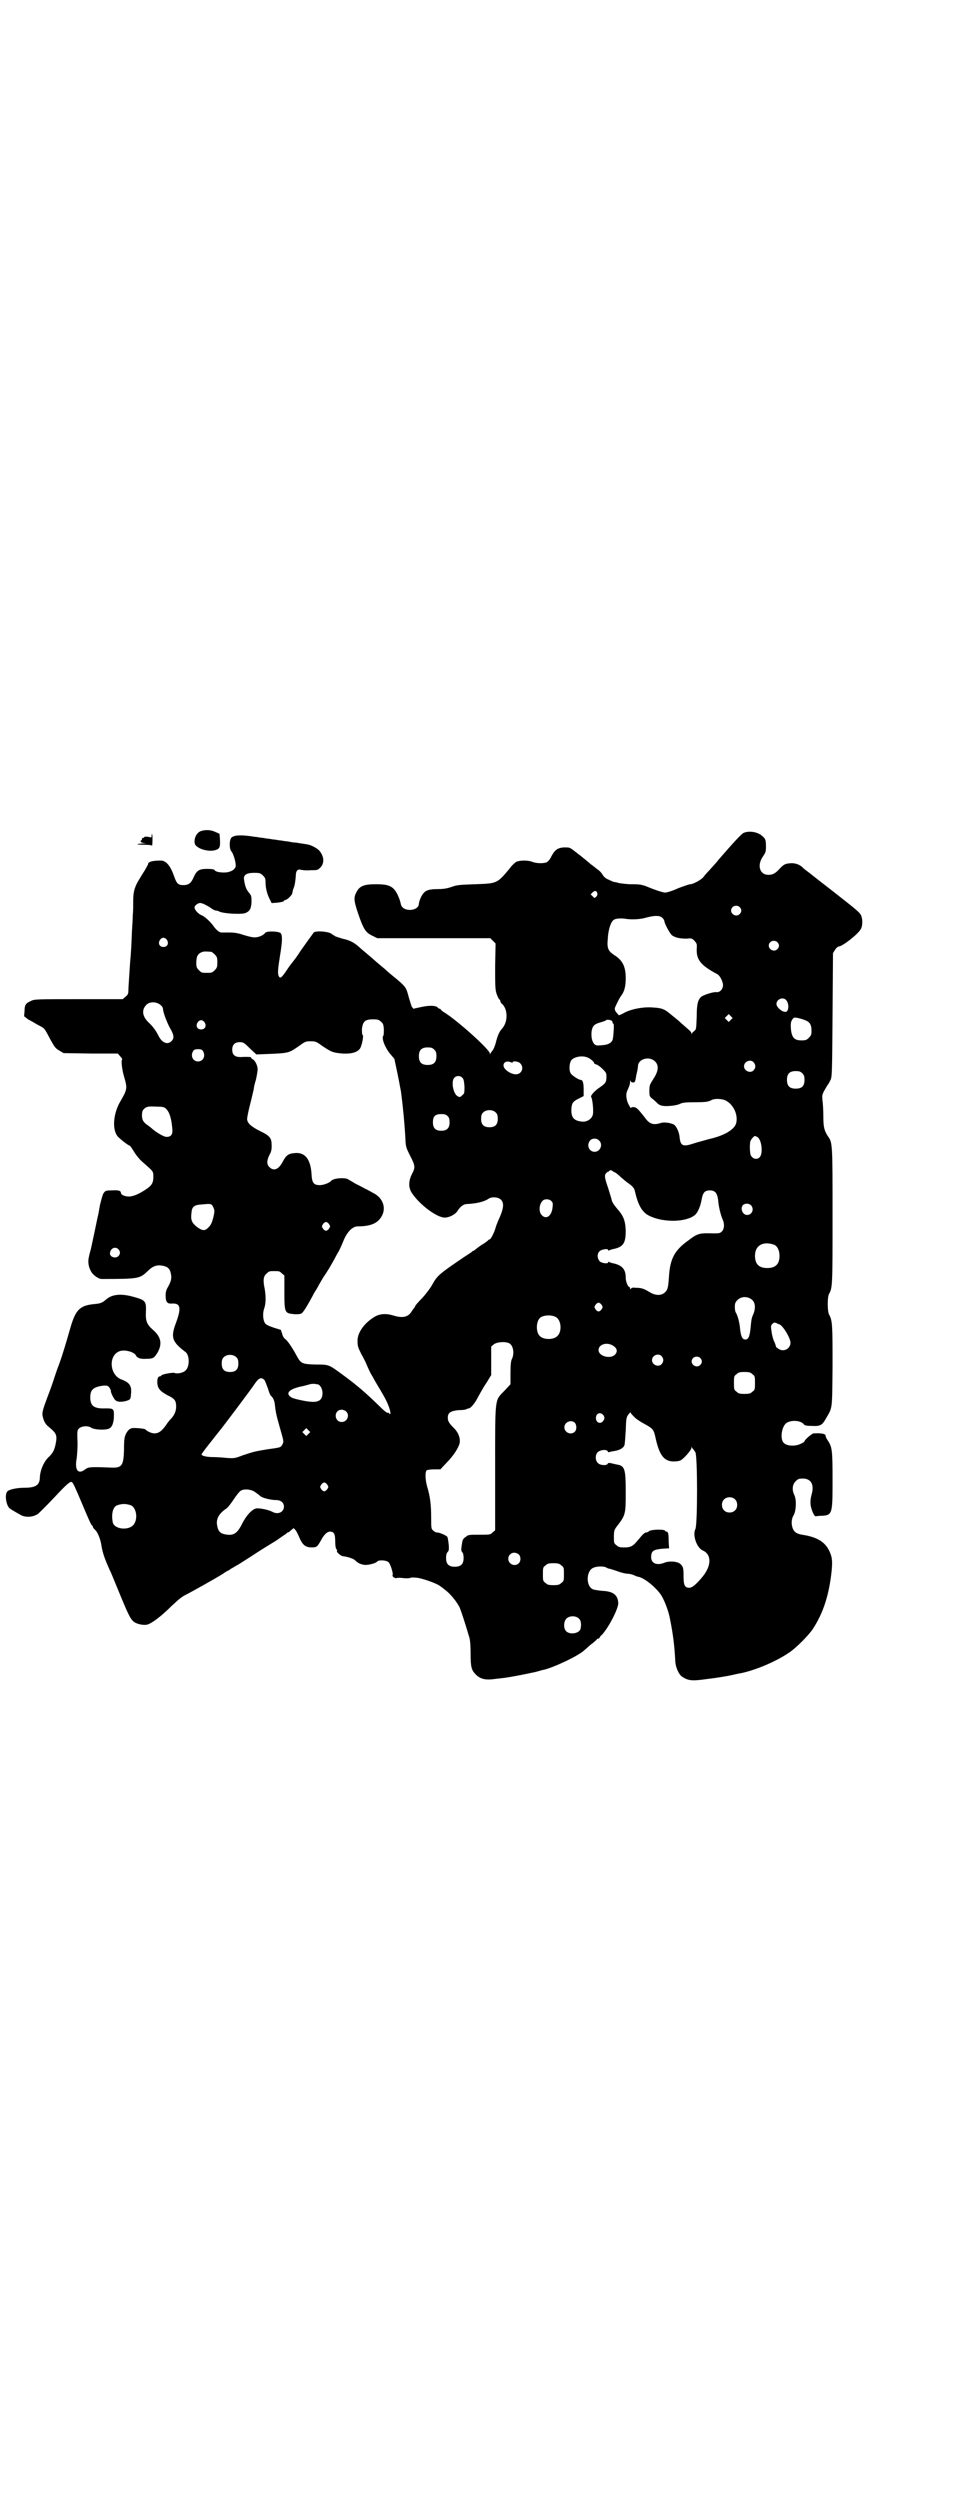 <?xml version="1.0" standalone="no"?>
<!DOCTYPE svg PUBLIC "-//W3C//DTD SVG 20010904//EN"
 "http://www.w3.org/TR/2001/REC-SVG-20010904/DTD/svg10.dtd">
<svg version="1.0" xmlns="http://www.w3.org/2000/svg"
 width="1100pt" height="2850pt" viewBox="0 0 1100 2850"
 preserveAspectRatio="xMidYMid meet">
<g transform="translate(0,2850) scale(0.5,-0.5)"
fill="#000000" stroke="none">
<path d="M458 3805 c-8 -3 -14 -13 -14 -23 0 -6 1 -9 7 -13 9 -7 29 -11 41 -7
9 3 11 6 10 24 l-1 13 -9 4 c-10 5 -23 6 -34 2z"/>
<path d="M1697 3801 c-5 -2 -25 -24 -58 -62 -5 -7 -15 -17 -20 -23 -6 -6 -12
-13 -14 -16 -5 -6 -23 -16 -30 -16 -2 0 -14 -4 -27 -9 -13 -6 -26 -10 -30 -10
-4 0 -17 4 -30 9 -22 9 -24 10 -46 10 -12 0 -26 2 -31 3 -5 2 -9 2 -9 2 -1 0
-6 2 -12 5 -8 3 -12 7 -15 12 -2 4 -8 10 -13 13 -5 4 -11 9 -13 10 -2 2 -8 7
-13 11 -5 4 -10 8 -11 9 -3 2 -4 3 -17 13 -8 6 -9 6 -21 6 -15 -1 -21 -6 -29
-21 -2 -5 -6 -10 -9 -12 -5 -4 -24 -4 -34 0 -10 4 -28 4 -37 0 -3 -2 -10 -8
-14 -14 -30 -36 -29 -35 -80 -37 -35 -1 -43 -2 -53 -6 -9 -3 -17 -5 -31 -5
-25 0 -32 -4 -39 -18 -3 -6 -5 -13 -5 -15 0 -18 -37 -20 -41 -2 -3 14 -10 29
-16 35 -9 9 -19 11 -42 11 -26 0 -36 -4 -43 -17 -7 -13 -7 -19 3 -49 12 -35
17 -44 32 -51 l12 -6 129 0 129 0 6 -6 6 -6 -1 -51 c0 -44 0 -53 3 -63 2 -6 5
-12 6 -13 2 -1 3 -4 3 -5 0 -1 1 -4 3 -5 14 -12 15 -41 1 -57 -7 -7 -11 -18
-15 -34 -2 -7 -5 -14 -7 -16 -2 -3 -4 -5 -5 -7 0 -3 -1 -2 -1 0 0 9 -77 78
-106 95 -3 2 -6 5 -6 5 0 1 -1 2 -2 2 -1 0 -4 1 -5 3 -5 5 -20 5 -38 1 -10 -2
-18 -4 -18 -4 0 1 -1 3 -3 4 -1 2 -4 12 -7 22 -6 23 -7 24 -28 42 -10 8 -22
18 -27 23 -5 4 -17 14 -26 22 -9 8 -21 18 -27 23 -16 15 -25 20 -44 24 -9 3
-16 5 -17 6 -1 1 -5 3 -9 6 -10 5 -35 6 -39 2 -2 -3 -30 -41 -34 -48 -2 -3 -6
-9 -10 -14 -4 -5 -12 -15 -17 -23 -12 -18 -15 -20 -18 -16 -4 6 -3 16 2 48 5
30 6 45 2 51 -3 5 -33 6 -36 1 -4 -6 -17 -11 -26 -10 -4 0 -16 3 -25 6 -12 4
-21 5 -31 5 -8 0 -16 0 -18 0 -4 0 -12 6 -18 15 -8 11 -21 22 -26 24 -7 2 -17
12 -17 18 0 3 2 5 6 8 6 3 7 3 15 0 4 -2 12 -6 16 -9 5 -4 10 -6 12 -6 2 0 5
-1 7 -2 9 -5 49 -7 59 -4 11 4 14 10 15 25 0 13 0 15 -6 22 -6 7 -9 15 -11 29
-2 11 5 16 23 16 13 0 15 -1 20 -6 5 -5 6 -7 6 -16 0 -13 4 -28 10 -39 l4 -8
13 1 c8 1 14 2 15 4 0 1 1 2 3 2 4 0 15 11 16 15 0 2 1 4 1 5 0 0 0 0 0 1 0 0
1 3 2 6 3 7 4 16 5 27 0 13 4 17 12 15 3 -1 13 -2 22 -1 16 0 16 0 23 7 8 9 8
23 -2 36 -4 6 -20 15 -30 16 -11 2 -14 2 -25 4 -4 0 -11 1 -15 2 -4 1 -10 1
-14 2 -4 1 -10 1 -14 2 -4 1 -10 1 -14 2 -4 1 -10 1 -14 2 -4 1 -10 1 -14 2
-4 1 -10 1 -14 2 -28 4 -42 3 -48 -3 -5 -6 -5 -25 0 -31 4 -4 10 -23 10 -32 0
-8 -8 -14 -21 -16 -12 -1 -25 1 -27 5 -1 2 -7 3 -17 3 -18 0 -24 -3 -31 -19
-6 -14 -12 -18 -24 -18 -12 0 -15 4 -21 21 -8 23 -18 35 -30 35 -20 0 -29 -3
-29 -8 0 -1 -4 -8 -8 -15 -4 -6 -10 -16 -13 -21 -9 -15 -13 -26 -13 -47 0 -11
0 -26 -1 -33 0 -7 -1 -25 -2 -39 -1 -29 -2 -48 -4 -68 -2 -33 -4 -57 -4 -65 0
-7 -1 -10 -6 -14 l-7 -6 -100 0 c-94 0 -102 0 -109 -4 -12 -5 -15 -9 -15 -23
l-1 -12 9 -7 c6 -3 16 -9 23 -13 16 -8 14 -7 28 -33 9 -16 11 -20 20 -25 l10
-6 62 -1 62 0 5 -6 c3 -3 5 -6 5 -7 -3 -2 -1 -22 4 -39 8 -28 8 -29 -10 -60
-14 -26 -17 -58 -6 -75 3 -5 26 -23 29 -23 1 0 5 -6 10 -14 4 -7 13 -18 19
-23 25 -22 25 -21 25 -34 0 -14 -4 -20 -16 -28 -16 -11 -30 -17 -40 -17 -9 0
-18 4 -18 8 0 5 -5 7 -20 6 -15 0 -16 -1 -20 -7 -2 -3 -5 -15 -8 -27 -2 -12
-4 -23 -5 -26 -3 -15 -13 -62 -15 -71 -1 -5 -4 -14 -5 -20 -3 -12 -1 -24 5
-34 4 -8 17 -17 24 -17 86 0 87 1 105 18 12 12 22 15 35 12 11 -2 16 -7 18
-18 2 -10 1 -16 -6 -29 -5 -8 -6 -13 -6 -21 0 -15 4 -19 15 -18 19 1 21 -10 9
-43 -13 -34 -10 -44 22 -68 9 -8 9 -34 -1 -42 -5 -5 -19 -8 -25 -5 -5 1 -28
-3 -30 -6 0 -1 -2 -2 -3 -2 -4 0 -6 -4 -6 -13 0 -14 6 -21 25 -31 15 -7 18
-12 18 -25 0 -10 -4 -20 -13 -29 -2 -2 -7 -8 -10 -13 -10 -14 -17 -19 -27 -19
-6 0 -17 5 -20 9 -2 2 -24 4 -31 3 -6 -2 -9 -5 -13 -12 -4 -8 -5 -13 -5 -38
-1 -35 -5 -41 -28 -40 -6 0 -22 1 -33 1 -21 0 -22 -1 -29 -6 -15 -11 -23 0
-18 26 1 8 2 23 2 33 -1 29 -1 31 3 35 6 6 21 7 28 2 7 -5 33 -6 41 -2 7 3 11
14 11 30 0 15 -1 16 -19 16 -26 -1 -35 5 -35 25 0 18 7 24 31 27 8 0 9 0 13
-5 2 -4 4 -7 3 -7 -1 -2 5 -15 9 -20 5 -6 15 -6 26 -3 10 3 10 4 11 16 2 18
-3 26 -22 33 -27 10 -30 54 -5 64 11 5 34 -1 38 -9 3 -6 10 -9 24 -8 16 0 18
2 26 15 11 20 7 36 -12 52 -13 12 -16 19 -15 40 1 25 -1 27 -31 35 -26 7 -46
5 -59 -6 -9 -8 -14 -10 -26 -11 -34 -3 -44 -12 -56 -53 -10 -35 -18 -62 -26
-84 -4 -10 -9 -25 -11 -31 -2 -7 -9 -27 -16 -45 -10 -27 -12 -34 -11 -41 2
-11 6 -20 14 -26 18 -15 20 -19 16 -39 -3 -15 -7 -22 -18 -32 -10 -11 -17 -28
-18 -43 0 -19 -9 -25 -36 -25 -17 0 -34 -4 -38 -8 -7 -7 -3 -32 5 -39 4 -3 16
-10 27 -16 11 -5 26 -4 37 3 4 3 21 20 37 37 29 31 37 38 41 36 3 -2 8 -13 24
-51 13 -31 20 -47 22 -48 1 0 2 -2 2 -3 0 -2 2 -4 5 -7 5 -4 12 -20 14 -33 3
-19 7 -31 20 -60 2 -3 11 -26 21 -50 21 -51 26 -61 34 -67 7 -5 22 -8 30 -6
11 3 33 20 54 41 15 14 25 23 34 27 12 6 71 39 85 48 4 3 9 6 11 7 2 0 5 3 8
5 3 1 10 6 16 9 6 4 24 15 39 25 15 10 37 23 48 30 10 7 20 14 22 15 1 2 3 3
4 3 1 0 4 2 7 5 l6 5 4 -4 c2 -2 6 -10 9 -17 7 -17 14 -23 28 -23 12 0 13 1
22 17 7 13 14 19 20 19 9 0 12 -5 12 -22 0 -9 1 -17 3 -18 1 -2 2 -4 1 -4 -2
-2 8 -11 13 -12 11 -1 26 -6 29 -10 6 -6 13 -9 22 -10 10 0 25 4 28 8 4 4 21
3 26 -2 4 -4 11 -26 9 -29 -2 -3 5 -8 9 -7 2 1 9 1 16 0 7 -1 14 0 14 0 1 1 7
2 14 1 11 0 48 -13 55 -19 2 -1 7 -5 12 -9 11 -8 26 -26 33 -40 4 -10 11 -31
22 -68 2 -6 3 -20 3 -38 0 -30 2 -37 12 -47 10 -10 22 -13 43 -10 7 1 19 2 25
3 15 2 50 9 68 13 8 2 17 5 19 5 22 5 80 32 93 45 5 4 13 12 19 16 5 4 9 8 9
8 0 1 1 2 3 2 2 0 3 1 3 2 0 0 2 4 6 7 16 18 37 59 37 72 -1 19 -12 27 -37 28
-9 1 -18 2 -22 4 -15 8 -14 41 1 48 7 4 24 5 31 1 3 -2 7 -3 9 -3 2 -1 10 -3
18 -6 8 -3 18 -5 21 -5 3 0 9 -1 14 -3 4 -2 9 -4 11 -4 14 -3 40 -24 52 -42 8
-13 17 -37 20 -54 7 -35 10 -59 12 -94 0 -15 8 -33 16 -38 14 -9 22 -10 57 -5
18 2 42 6 52 8 10 2 21 5 24 5 34 7 82 27 112 48 15 10 43 38 53 53 24 37 37
77 43 133 2 23 1 31 -5 44 -10 22 -29 33 -63 38 -6 1 -12 3 -15 6 -9 7 -11 27
-4 38 6 10 7 35 2 46 -6 12 -5 24 3 32 5 5 7 6 16 6 19 0 27 -14 20 -37 -2 -8
-3 -14 -2 -24 2 -12 9 -27 12 -25 1 0 5 1 10 1 28 1 28 2 28 83 0 67 -1 74
-11 89 -3 4 -5 9 -5 11 0 4 -10 6 -27 5 -4 0 -21 -15 -21 -18 0 -1 -4 -4 -9
-6 -13 -6 -31 -5 -38 2 -10 9 -5 41 8 47 12 6 32 4 38 -5 2 -2 7 -3 17 -3 20
-1 24 1 33 17 15 26 14 17 15 118 0 94 0 105 -8 119 -4 8 -4 40 0 47 8 14 8
20 8 179 0 166 0 166 -11 181 -8 13 -10 20 -10 45 0 13 -1 30 -2 36 -1 12 -1
13 5 24 4 7 7 12 8 13 1 1 3 5 5 9 4 7 4 17 5 149 l1 141 5 8 c3 4 6 7 8 7 8
0 43 27 50 39 5 7 5 24 1 32 -3 7 -12 14 -63 54 -27 21 -49 38 -50 39 -1 1 -5
4 -9 7 -4 3 -8 6 -9 7 -7 8 -17 12 -28 12 -14 -1 -17 -2 -28 -14 -10 -11 -18
-14 -30 -12 -16 4 -19 24 -7 41 6 9 7 11 7 22 0 17 -1 19 -11 27 -11 8 -29 10
-40 5z m-334 -137 c1 -3 0 -6 -2 -8 -4 -4 -4 -4 -8 0 l-5 5 4 4 c5 5 9 5 11
-1z m325 -32 c5 -5 5 -11 0 -16 -10 -10 -27 5 -16 16 4 4 12 4 16 0z m-177
-24 c3 -3 5 -6 5 -7 0 -6 12 -28 17 -33 8 -6 19 -8 34 -8 11 1 12 1 18 -5 5
-6 6 -7 5 -18 -1 -25 9 -38 47 -58 6 -3 13 -17 13 -25 0 -9 -7 -17 -15 -16 -7
1 -28 -6 -34 -10 -8 -7 -11 -16 -11 -46 -1 -26 -1 -29 -5 -32 -2 -2 -5 -4 -6
-6 -1 -3 -1 -3 -1 0 0 2 -3 6 -7 9 -5 4 -11 10 -15 13 -7 7 -10 9 -26 22 -14
12 -21 14 -40 15 -22 2 -52 -4 -67 -13 -10 -5 -11 -6 -13 -2 -7 7 -8 11 -6 16
5 11 9 19 13 25 8 10 11 22 11 41 0 26 -7 41 -27 53 -13 9 -16 15 -14 36 1 21
7 40 14 44 4 3 17 4 28 2 14 -2 33 -1 46 3 19 5 30 5 36 0z m-1130 -51 c5 -8
1 -16 -8 -16 -9 0 -13 8 -8 16 2 3 5 5 8 5 3 0 6 -2 8 -5z m1393 -5 c5 -5 5
-11 0 -16 -10 -10 -27 5 -16 16 4 4 12 4 16 0z m-1292 -22 c1 0 5 -3 8 -6 5
-5 6 -7 6 -18 0 -11 -1 -13 -6 -18 -6 -6 -7 -6 -18 -6 -11 0 -12 0 -18 6 -5 5
-6 7 -6 17 0 14 3 20 12 24 5 2 8 2 22 1z m1312 -110 c8 -9 6 -28 -2 -27 -8 0
-20 11 -20 18 0 11 15 17 22 9z m-1428 -11 c4 -3 6 -7 6 -9 0 -8 9 -31 16 -44
9 -15 10 -23 4 -29 -9 -10 -22 -5 -30 11 -6 12 -13 22 -24 32 -14 14 -15 29
-3 40 8 7 23 6 31 -1z m1302 -34 l-5 -5 -4 4 -5 5 4 4 5 5 4 -4 5 -5 -4 -4z
m174 -3 c7 -4 10 -10 10 -22 0 -9 -1 -11 -6 -16 -5 -5 -7 -6 -17 -6 -16 0 -22
6 -24 26 -1 14 0 19 6 25 2 3 21 -2 31 -7z m-973 -1 c5 -4 6 -6 7 -17 0 -6 0
-13 -1 -15 -5 -5 3 -26 14 -40 l11 -13 7 -33 c4 -19 7 -37 8 -41 5 -38 8 -71
10 -104 1 -23 1 -23 11 -43 12 -23 12 -27 4 -42 -8 -16 -8 -31 0 -43 18 -27
57 -56 75 -56 10 0 24 7 29 15 7 11 14 16 23 16 20 1 38 5 48 12 7 5 22 4 28
-2 8 -8 7 -20 -6 -48 -2 -5 -5 -12 -6 -16 -2 -9 -11 -27 -14 -27 -2 0 -3 -1
-3 -2 0 0 -5 -4 -11 -8 -6 -3 -13 -9 -16 -11 -3 -3 -7 -5 -7 -5 -1 0 -3 -1 -4
-3 -2 -1 -9 -6 -17 -11 -56 -38 -61 -42 -72 -62 -5 -9 -14 -21 -23 -31 -9 -9
-16 -17 -16 -18 0 0 -1 -2 -2 -4 -1 -1 -4 -5 -6 -8 -8 -14 -21 -17 -43 -10
-17 5 -32 4 -45 -5 -22 -14 -37 -36 -36 -54 0 -11 1 -14 9 -30 3 -5 7 -13 9
-17 9 -21 12 -27 16 -33 2 -4 6 -11 9 -16 3 -5 7 -12 9 -15 13 -22 16 -29 19
-37 4 -11 5 -18 3 -18 -1 0 -2 1 -2 2 0 1 -1 1 -3 1 -2 -1 -10 6 -21 17 -29
28 -47 44 -81 69 -33 24 -31 24 -63 24 -31 1 -33 2 -43 20 -9 17 -21 35 -26
38 -3 2 -6 7 -7 12 l-3 9 -16 5 c-12 4 -18 7 -20 10 -5 7 -6 23 -2 34 4 11 4
28 1 45 -4 19 -3 28 4 34 6 6 7 6 18 6 11 0 12 0 17 -5 l6 -5 0 -38 c0 -47 1
-48 21 -50 7 -1 15 0 17 1 4 1 13 15 31 49 5 7 9 15 10 17 1 2 6 10 10 17 9
13 15 23 25 41 3 6 8 15 11 20 3 6 7 15 9 20 8 21 21 35 33 35 30 0 46 7 55
23 11 19 3 42 -19 53 -4 2 -12 7 -19 10 -7 4 -17 9 -23 12 -6 4 -12 7 -15 9
-7 5 -34 3 -39 -3 -4 -5 -18 -10 -26 -10 -14 0 -18 5 -19 25 -2 34 -15 51 -39
48 -14 -1 -19 -5 -27 -20 -9 -17 -20 -22 -30 -12 -7 6 -6 16 0 28 4 7 5 12 5
20 0 18 -3 23 -26 34 -22 11 -30 19 -30 28 0 3 3 19 7 34 4 15 7 30 8 33 0 3
2 13 5 22 2 9 4 20 4 24 0 9 -6 20 -11 23 -3 1 -4 3 -4 4 2 1 -7 2 -24 1 -13
0 -19 5 -19 17 0 11 6 17 17 17 8 0 10 -1 23 -14 l15 -14 26 1 c48 2 48 2 71
18 14 10 15 11 27 11 12 0 13 -1 27 -11 21 -14 24 -15 46 -17 21 -1 34 3 40
12 4 7 8 27 6 30 -2 1 -2 7 -2 14 2 17 7 22 25 22 11 0 14 -1 18 -5z m527 2
c1 -1 2 -3 2 -4 0 -2 1 -3 2 -3 2 0 0 -31 -2 -37 -3 -7 -10 -11 -24 -12 -12
-1 -14 -1 -18 3 -5 6 -7 15 -6 28 2 13 6 17 20 21 7 2 13 4 13 5 1 2 9 1 13
-1z m-929 -4 c5 -8 1 -16 -8 -16 -9 0 -13 8 -8 16 2 3 5 5 8 5 3 0 6 -2 8 -5z
m524 -62 c4 -4 5 -7 5 -15 0 -14 -6 -20 -20 -20 -14 0 -20 6 -20 20 0 14 6 20
20 20 8 0 11 -1 15 -5z m-528 -3 c7 -11 1 -24 -11 -24 -12 0 -18 13 -11 24 2
3 5 4 11 4 6 0 9 -1 11 -4z m878 -15 c7 -3 15 -10 15 -13 0 -1 2 -2 5 -3 2 0
9 -5 14 -10 8 -8 9 -9 9 -18 0 -12 -2 -15 -15 -24 -11 -7 -22 -19 -20 -22 3
-3 6 -31 4 -40 -2 -10 -14 -18 -26 -16 -18 2 -24 10 -23 29 1 14 4 17 18 24
l10 5 0 15 c0 15 -2 22 -7 22 -4 0 -18 9 -22 14 -5 7 -4 24 1 31 7 8 25 11 37
6z m154 -9 c9 -9 8 -22 -4 -40 -8 -13 -9 -14 -9 -26 0 -13 0 -14 8 -20 5 -4
10 -9 12 -11 3 -2 7 -4 10 -4 7 -2 31 0 39 4 6 3 13 4 34 4 27 0 31 1 39 5 7
4 24 3 32 -1 18 -9 29 -33 24 -52 -4 -14 -26 -28 -62 -36 -10 -3 -26 -7 -35
-10 -24 -8 -30 -6 -32 14 -1 13 -8 26 -13 29 -7 4 -22 6 -29 4 -18 -6 -27 -3
-38 13 -16 20 -18 22 -25 23 -4 0 -6 -1 -6 -2 0 -2 -2 2 -5 7 -6 11 -7 24 -4
31 5 11 7 16 7 22 0 3 1 4 1 2 1 -3 3 -4 6 -4 4 0 5 2 7 16 2 8 4 18 4 21 0
17 26 24 39 11z m225 -2 c5 -6 5 -12 0 -18 -7 -8 -22 -2 -22 9 0 11 15 17 22
9z m-554 0 c3 -1 4 -1 4 0 0 4 13 2 17 -2 11 -11 2 -28 -13 -25 -9 1 -21 9
-24 16 -4 10 6 16 16 11z m665 -25 c4 -4 5 -7 5 -15 0 -14 -6 -20 -20 -20 -14
0 -20 6 -20 20 0 14 6 20 20 20 8 0 11 -1 15 -5z m-776 -10 c3 -3 4 -7 5 -20
0 -15 0 -16 -5 -20 -5 -5 -6 -5 -11 -2 -10 6 -15 34 -7 42 5 5 13 5 18 0z
m-677 -70 c8 -7 13 -21 15 -44 2 -15 -2 -21 -13 -21 -6 0 -21 9 -31 17 -2 2
-7 6 -11 9 -11 7 -14 13 -14 23 0 7 1 11 4 14 6 6 9 7 29 6 13 0 18 -1 21 -4z
m754 -10 c3 -3 4 -7 4 -14 0 -13 -6 -19 -19 -19 -13 0 -19 6 -19 19 0 7 1 11
4 14 7 8 23 8 30 0z m-110 -8 c3 -3 4 -7 4 -14 0 -13 -6 -19 -19 -19 -13 0
-19 6 -19 19 0 14 5 19 19 19 8 0 11 -1 15 -5z m706 -47 c10 -5 14 -37 6 -46
-8 -9 -22 -2 -22 11 -1 7 -1 16 0 23 0 4 8 14 11 14 1 0 3 -1 5 -2z m-361 -8
c10 -9 3 -26 -10 -26 -12 0 -19 14 -11 25 4 6 15 7 21 1z m34 -72 c4 -1 11 -7
16 -12 6 -5 13 -11 16 -13 9 -6 15 -12 16 -19 7 -31 16 -47 31 -55 32 -17 86
-16 106 1 6 5 12 18 15 34 3 17 7 22 19 22 12 0 17 -6 19 -23 1 -13 5 -31 10
-43 5 -10 4 -23 -2 -28 -4 -4 -7 -4 -20 -4 -31 1 -35 0 -56 -16 -31 -22 -41
-41 -44 -78 -2 -30 -3 -34 -9 -40 -9 -9 -23 -8 -37 1 -12 7 -17 9 -31 9 -5 1
-9 0 -10 -2 -2 -2 -2 -2 -2 1 0 1 -1 3 -2 3 -3 0 -8 12 -8 21 0 18 -7 27 -25
32 -6 1 -12 3 -13 4 -1 1 -2 0 -2 -1 0 -4 -15 -2 -19 2 -6 6 -7 17 -1 23 5 5
20 7 20 3 0 -1 1 -2 2 -1 1 1 7 3 13 4 20 5 25 14 25 41 -1 24 -5 34 -21 52
-5 6 -10 13 -11 18 -1 5 -5 17 -8 27 -9 26 -9 30 -4 35 2 2 4 3 4 3 0 -1 1 -1
2 1 3 3 4 3 11 -2z m-143 -66 c4 -4 4 -6 3 -15 -2 -19 -14 -28 -24 -18 -8 7
-7 25 1 33 4 5 15 5 20 0z m-771 -15 c3 -7 3 -8 0 -22 -3 -11 -5 -17 -10 -22
-9 -10 -14 -10 -28 0 -12 10 -14 16 -12 32 1 14 6 18 24 19 21 2 22 2 26 -7z
m1227 5 c8 -9 2 -22 -9 -22 -10 0 -16 14 -10 22 5 5 14 5 19 0z m-963 -43 c3
-5 3 -5 0 -10 -2 -3 -5 -5 -7 -5 -2 0 -5 2 -7 5 -3 5 -3 5 0 10 2 3 5 5 7 5 2
0 5 -2 7 -5z m1016 -47 c7 -3 12 -13 12 -25 0 -19 -9 -28 -28 -28 -19 0 -28 9
-28 28 0 24 19 34 44 25z m-1497 -10 c5 -5 5 -11 0 -16 -6 -6 -20 -2 -19 7 1
11 12 16 19 9z m1447 -116 c7 -7 8 -20 1 -35 -3 -6 -4 -16 -5 -28 -2 -20 -5
-27 -12 -27 -7 0 -10 7 -12 24 -1 15 -6 32 -10 38 -1 1 -2 7 -2 12 0 8 1 11 6
16 9 9 24 9 34 0z m-344 -11 c3 -5 3 -5 0 -10 -2 -3 -5 -5 -7 -5 -2 0 -5 2 -7
5 -3 5 -3 5 0 10 2 3 5 5 7 5 2 0 5 -2 7 -5z m-104 -28 c12 -7 14 -33 3 -43
-8 -9 -32 -9 -40 0 -9 8 -9 32 0 41 7 7 27 8 37 2z m509 -16 c9 -3 26 -32 26
-42 0 -15 -17 -23 -29 -13 -3 2 -5 4 -4 4 0 0 -1 4 -3 9 -3 5 -6 16 -7 24 -2
13 -2 14 1 18 4 4 5 4 9 3 2 -1 5 -3 7 -3z m-617 -43 c10 -4 14 -23 7 -37 -2
-4 -3 -13 -3 -32 l0 -25 -14 -15 c-22 -23 -21 -11 -21 -176 l0 -142 -6 -5 c-5
-5 -6 -5 -30 -5 -23 0 -26 0 -31 -5 -5 -3 -7 -6 -8 -11 -3 -18 -3 -21 0 -24 2
-2 3 -7 3 -13 0 -14 -6 -20 -20 -20 -14 0 -20 6 -20 20 0 7 1 11 4 14 2 2 3 5
2 17 -1 8 -2 15 -3 17 -2 3 -17 10 -23 10 -3 0 -7 2 -10 5 -4 4 -4 6 -4 29 0
27 -2 47 -9 70 -5 18 -5 35 -1 38 2 1 9 2 17 2 l14 0 15 16 c15 15 27 34 29
44 2 11 -3 24 -12 33 -13 13 -15 17 -15 25 0 11 6 15 24 17 9 0 17 1 18 2 2 1
4 2 6 2 5 1 14 12 21 26 4 7 12 22 19 32 l11 18 0 33 0 32 6 5 c6 5 24 7 34 3z
m238 -6 c10 -6 11 -14 4 -21 -11 -10 -37 -3 -37 11 0 13 19 19 33 10z m-859
-27 c3 -3 4 -7 4 -14 0 -13 -6 -19 -19 -19 -13 0 -19 6 -19 19 0 7 1 11 4 14
7 8 23 8 30 0z m970 3 c5 -6 5 -12 0 -18 -7 -8 -22 -2 -22 9 0 11 15 17 22 9z
m88 -4 c5 -5 5 -11 0 -16 -10 -10 -27 5 -16 16 4 4 12 4 16 0z m119 -37 c6 -4
6 -6 6 -20 0 -14 0 -16 -6 -20 -4 -4 -7 -5 -18 -5 -11 0 -14 1 -18 5 -6 4 -6
6 -6 20 0 14 0 16 6 20 4 4 7 5 18 5 11 0 14 -1 18 -5z m-1113 -14 c2 -4 5
-12 8 -20 2 -8 5 -14 6 -15 5 -4 8 -11 9 -18 2 -18 3 -25 12 -56 8 -28 9 -31
6 -36 -4 -8 -3 -8 -33 -12 -30 -5 -31 -5 -58 -14 -18 -7 -20 -7 -36 -6 -9 1
-24 2 -32 2 -15 0 -26 3 -26 6 0 2 15 21 46 60 14 18 69 91 76 102 9 13 15 15
22 7z m120 -9 c6 0 12 -10 12 -20 0 -15 -8 -21 -24 -20 -11 0 -43 7 -47 10
-14 9 -6 18 18 24 10 2 21 5 24 6 3 1 8 1 10 1 2 0 5 -1 7 -1z m66 -62 c9 -9
2 -24 -10 -24 -18 0 -19 28 0 28 3 0 8 -2 10 -4z m660 -15 c5 -4 14 -10 20
-13 20 -11 22 -13 26 -32 9 -41 20 -54 42 -54 6 0 13 1 16 3 7 4 24 23 24 28
0 3 1 3 1 1 1 -2 2 -3 3 -4 1 -1 3 -4 5 -7 5 -10 5 -165 0 -175 -7 -14 3 -43
17 -49 20 -9 20 -34 0 -59 -14 -17 -24 -26 -31 -26 -10 0 -13 6 -13 25 0 21
-1 23 -7 29 -6 6 -25 8 -37 3 -18 -7 -31 -1 -30 15 1 12 5 15 25 17 l16 1 -1
15 c0 18 -1 23 -5 23 -1 0 -3 1 -3 2 -2 4 -33 3 -37 -1 -2 -2 -5 -3 -7 -3 -2
0 -7 -4 -11 -9 -5 -6 -10 -12 -12 -14 -8 -9 -14 -11 -26 -11 -11 0 -14 1 -18
5 -6 4 -6 6 -6 19 0 14 1 16 6 23 21 27 21 29 21 79 0 53 -2 60 -20 63 -4 1
-10 2 -13 3 -5 1 -7 1 -8 -1 -2 -5 -17 -4 -22 1 -7 6 -7 19 -1 25 6 6 21 7 23
2 1 -2 2 -2 3 -2 1 1 7 2 13 3 12 2 20 7 22 13 1 2 2 17 3 33 1 27 1 30 6 37
4 5 5 6 6 3 0 -1 5 -6 10 -11z m-72 5 c2 -5 2 -6 -1 -11 -6 -9 -17 -5 -17 6 0
12 12 15 18 5z m-67 -15 c5 -4 6 -16 1 -21 -9 -9 -24 -2 -24 10 0 11 14 18 23
11z m-607 -26 l-5 -5 -4 4 -5 5 4 4 5 5 4 -4 5 -5 -4 -4z m43 -116 c3 -5 3 -5
0 -10 -2 -3 -5 -5 -7 -5 -2 0 -5 2 -7 5 -3 5 -3 5 0 10 2 3 5 5 7 5 2 0 5 -2
7 -5z m-166 -16 c4 -3 10 -7 12 -9 4 -5 25 -10 37 -10 11 0 18 -6 18 -15 0
-12 -13 -19 -26 -12 -9 5 -30 9 -37 8 -10 -2 -23 -16 -33 -36 -11 -22 -20 -27
-39 -23 -10 2 -15 7 -17 18 -4 16 3 29 21 41 3 2 10 11 16 20 6 9 13 18 16 20
7 5 23 4 32 -2z m1096 -17 c7 -6 7 -19 1 -25 -6 -7 -19 -7 -25 -1 -7 6 -7 19
-1 25 6 7 19 7 25 1z m-1378 -14 c11 -5 16 -27 8 -41 -9 -18 -48 -15 -50 4 -3
19 1 33 10 37 12 4 20 4 32 0z m885 -112 c5 -5 5 -15 0 -20 -9 -9 -24 -2 -24
10 0 8 6 14 14 14 3 0 8 -2 10 -4z m97 -25 c6 -4 6 -6 6 -20 0 -14 0 -16 -6
-20 -4 -4 -7 -5 -18 -5 -11 0 -14 1 -18 5 -6 4 -6 6 -6 20 0 14 0 16 6 20 4 4
7 5 18 5 11 0 14 -1 18 -5z m41 -122 c4 -4 5 -13 3 -22 -2 -11 -24 -15 -33 -6
-6 6 -6 21 0 28 7 8 23 8 30 0z"/>
<path d="M346 3796 c0 -2 0 -4 0 -4 0 -1 -1 -1 -3 -1 -6 2 -15 2 -14 0 0 -1
-1 -2 -2 -1 -2 0 -3 -1 -3 -3 0 -2 -1 -3 -2 -3 -1 0 -1 -1 -1 -3 1 -2 5 -3 13
-4 8 0 7 0 -4 0 -9 0 -16 -1 -17 -2 -1 0 6 -1 16 -1 11 0 17 -1 18 -2 0 -2 1
4 1 12 0 7 0 14 -1 14 -1 0 -1 -1 -1 -2z"/>
</g>
</svg>
